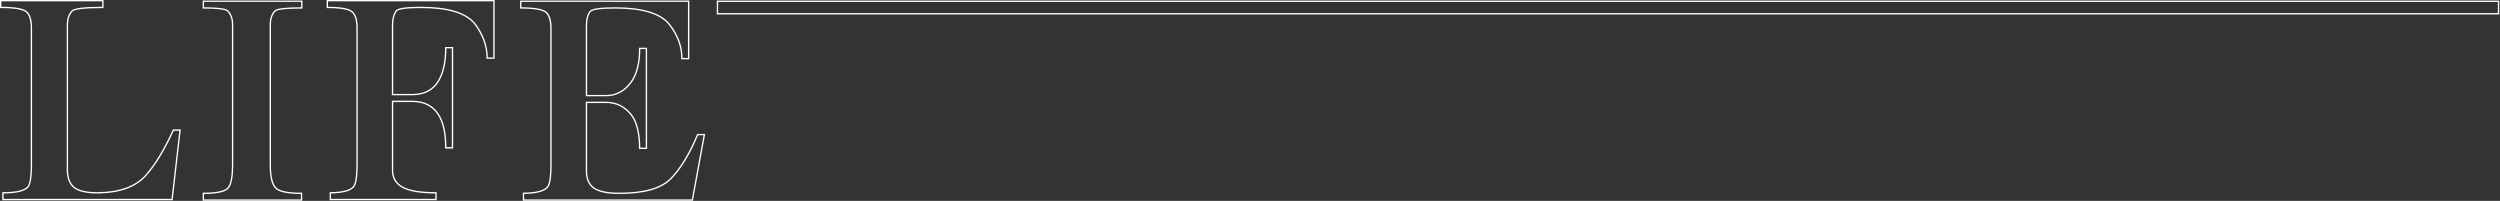 <svg width="1842" height="148" viewBox="0 0 1842 148" fill="none" xmlns="http://www.w3.org/2000/svg">
<rect x="0" y="0" width="1842" height="148" fill="#333333" stroke="none"/>
<path d="M54.44 138.01C57.87 140.71 63.64 142.06 71.74 142.06C88.18 141.94 100.15 137.58 107.64 128.99C114.39 121.38 121.08 110.34 127.71 95.86H132.68L126.79 147.04H2.16V142.07C12.84 142.07 19.16 140.35 21.12 136.92C22.47 134.34 23.14 129.31 23.14 121.83V20.56C23.14 15.16 22.04 11.3 19.83 8.96C17.37 6.63 10.93 5.46 0.5 5.46V0.5H75.79V5.47C62.17 5.47 54.56 6.39 52.96 8.23C50.75 10.69 49.65 14.12 49.65 18.54V125.68C49.77 131.2 51.37 135.32 54.44 138.01Z" stroke="white" stroke-miterlimit="10"/>
<path d="M222.36 0.87V5.84C210.7 5.84 204.14 6.58 202.66 8.05C200.33 10.38 199.16 13.82 199.16 18.36V121.63C199.16 130.22 200.51 135.87 203.21 138.57C205.79 141.15 212.11 142.44 222.17 142.44V147.41H149.83V142.44C160.26 142.44 166.46 140.97 168.42 138.02C170.38 135.2 171.37 129.74 171.37 121.64V18.36C171.37 13.7 170.08 10.2 167.5 7.87C165.78 6.52 159.89 5.84 149.83 5.84V0.87H222.36Z" stroke="white" stroke-miterlimit="10"/>
<path d="M259.76 8.97C257.43 6.64 251.23 5.47 241.17 5.47V0.5H363.95V42.84H358.98C358.86 33.76 355.79 25.29 349.78 17.44C343.27 9.46 330.02 5.47 310.02 5.47C299.1 5.47 293.02 6.39 291.8 8.23C290.08 10.81 289.22 14.18 289.22 18.35V69.71H303.76C312.6 69.71 319.04 66.34 323.09 59.59C326.65 53.7 328.43 45.54 328.43 35.11H333.4V108.93H328.43C328.43 98.13 326.59 89.91 322.91 84.26C318.74 77.88 312.35 74.69 303.77 74.69H289.23V125.5C289.23 131.02 291.62 135.14 296.41 137.83C301.44 140.65 309.72 142.06 321.26 142.06V147.03H243.39V142.06C253.33 141.94 259.22 140.16 261.06 136.72C262.41 134.27 263.08 129.17 263.08 121.44V20.38C263.08 15.1 261.98 11.3 259.77 8.97H259.76Z" stroke="white" stroke-miterlimit="10"/>
<path d="M402.65 9.34C400.32 7.01 394 5.84 383.69 5.84V0.87H507.39V43.21H502.42C502.42 34.13 499.29 25.66 493.03 17.81C486.52 9.83 473.27 5.84 453.27 5.84C442.1 5.84 435.9 6.76 434.68 8.6C432.96 11.06 432.1 14.37 432.1 18.54V70.45H446.46C454.19 70.45 460.51 66.95 465.42 59.96C469.35 54.19 471.31 46.09 471.31 35.66H476.28V109.29H471.31C471.19 98.74 469.41 90.88 465.97 85.73C461.06 78.86 454.56 75.42 446.46 75.42H432.1V126.04C432.1 131.56 433.82 135.68 437.25 138.37C441.05 141.07 447.25 142.42 455.84 142.42C474.49 142.54 487.38 138.86 494.5 131.38C501.62 124.02 508.12 113.28 514.01 99.17H518.98L510.14 147.4H385.7V142.43C395.88 142.31 401.96 140.53 403.92 137.09C405.27 134.64 405.95 129.54 405.95 121.81V20.93C405.95 15.53 404.85 11.67 402.64 9.33L402.65 9.34Z" stroke="white" stroke-miterlimit="10"/>
<path d="M1840.93 0.93H528.61V10.14H1840.93V0.93Z" stroke="white" stroke-miterlimit="10"/>
</svg>
